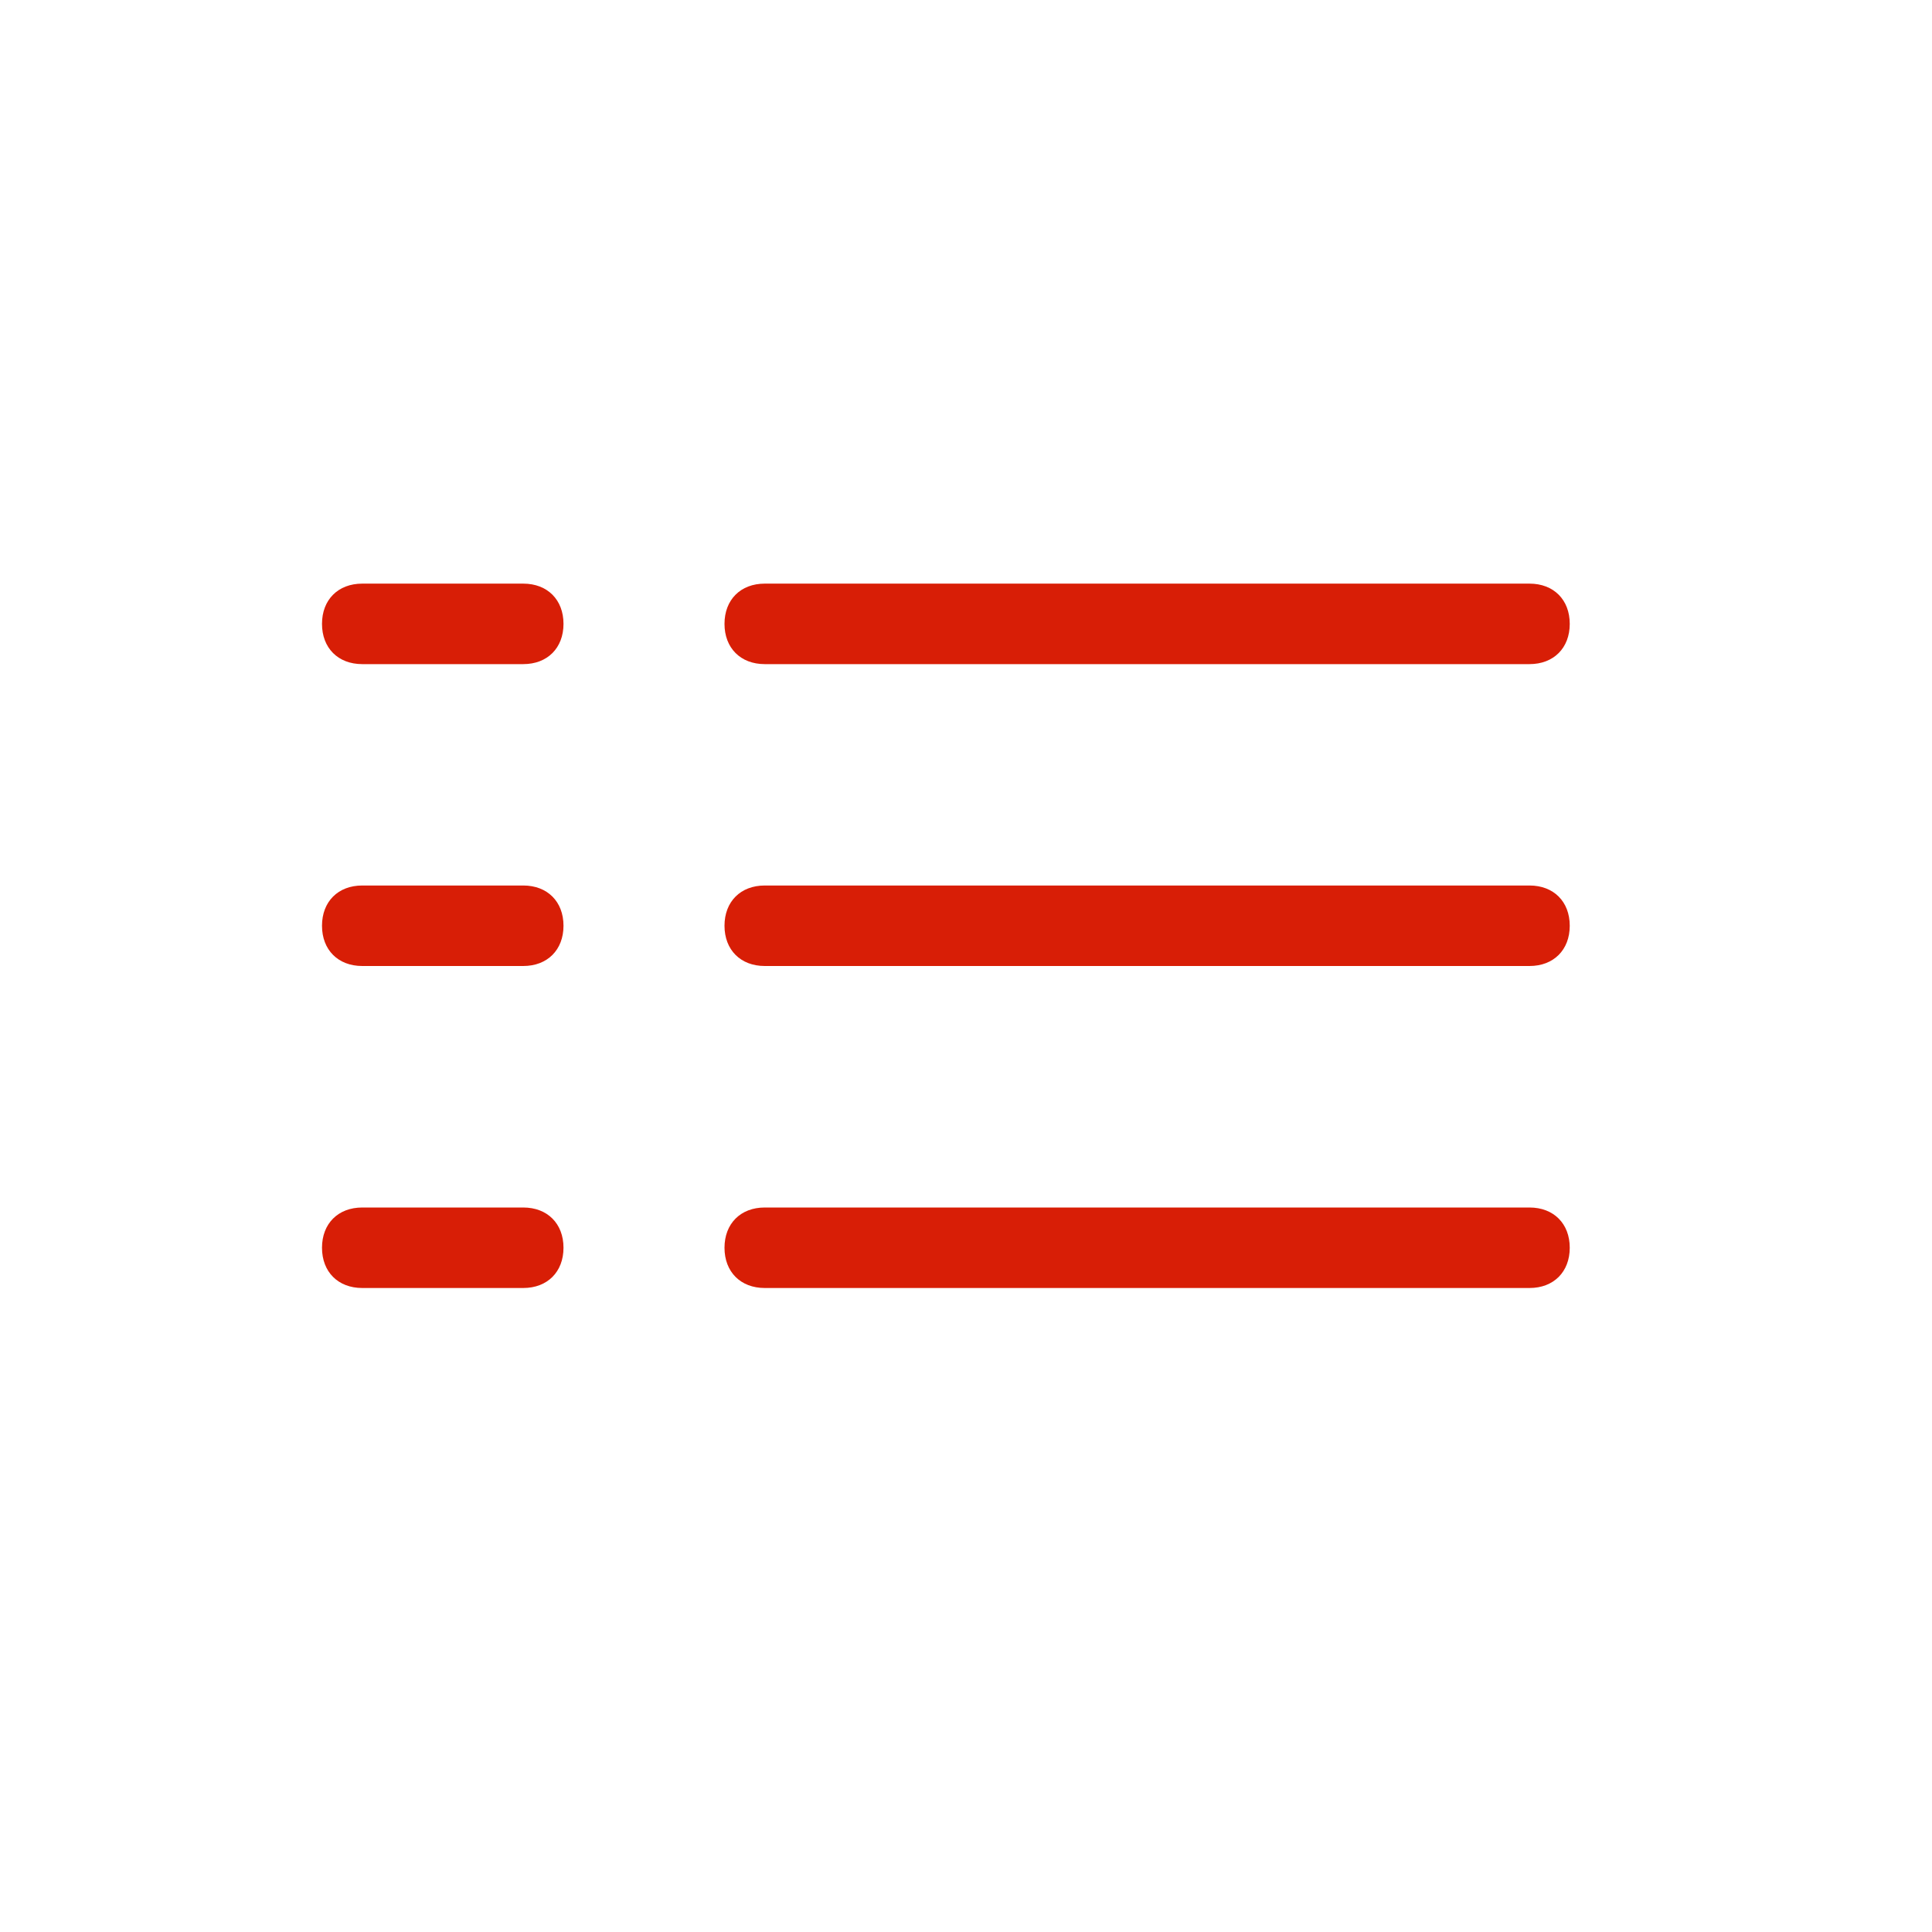 <?xml version="1.0" standalone="no"?><!DOCTYPE svg PUBLIC "-//W3C//DTD SVG 1.1//EN" "http://www.w3.org/Graphics/SVG/1.1/DTD/svg11.dtd"><svg class="icon" width="200px" height="200.00px" viewBox="0 0 1024 1024" version="1.1" xmlns="http://www.w3.org/2000/svg"><path fill="#d81e06" d="M277.333 352h-85.333c-12.8 0-21.333-8.533-21.333-21.333s8.533-21.333 21.333-21.333h85.333c12.8 0 21.333 8.533 21.333 21.333s-8.533 21.333-21.333 21.333zM277.333 512h-85.333c-12.8 0-21.333-8.533-21.333-21.333s8.533-21.333 21.333-21.333h85.333c12.8 0 21.333 8.533 21.333 21.333s-8.533 21.333-21.333 21.333zM277.333 682.667h-85.333c-12.8 0-21.333-8.533-21.333-21.333s8.533-21.333 21.333-21.333h85.333c12.8 0 21.333 8.533 21.333 21.333s-8.533 21.333-21.333 21.333zM810.667 352H405.333c-12.8 0-21.333-8.533-21.333-21.333s8.533-21.333 21.333-21.333h405.333c12.8 0 21.333 8.533 21.333 21.333s-8.533 21.333-21.333 21.333zM810.667 512H405.333c-12.8 0-21.333-8.533-21.333-21.333s8.533-21.333 21.333-21.333h405.333c12.8 0 21.333 8.533 21.333 21.333s-8.533 21.333-21.333 21.333zM810.667 682.667H405.333c-12.8 0-21.333-8.533-21.333-21.333s8.533-21.333 21.333-21.333h405.333c12.8 0 21.333 8.533 21.333 21.333s-8.533 21.333-21.333 21.333z"  /></svg>